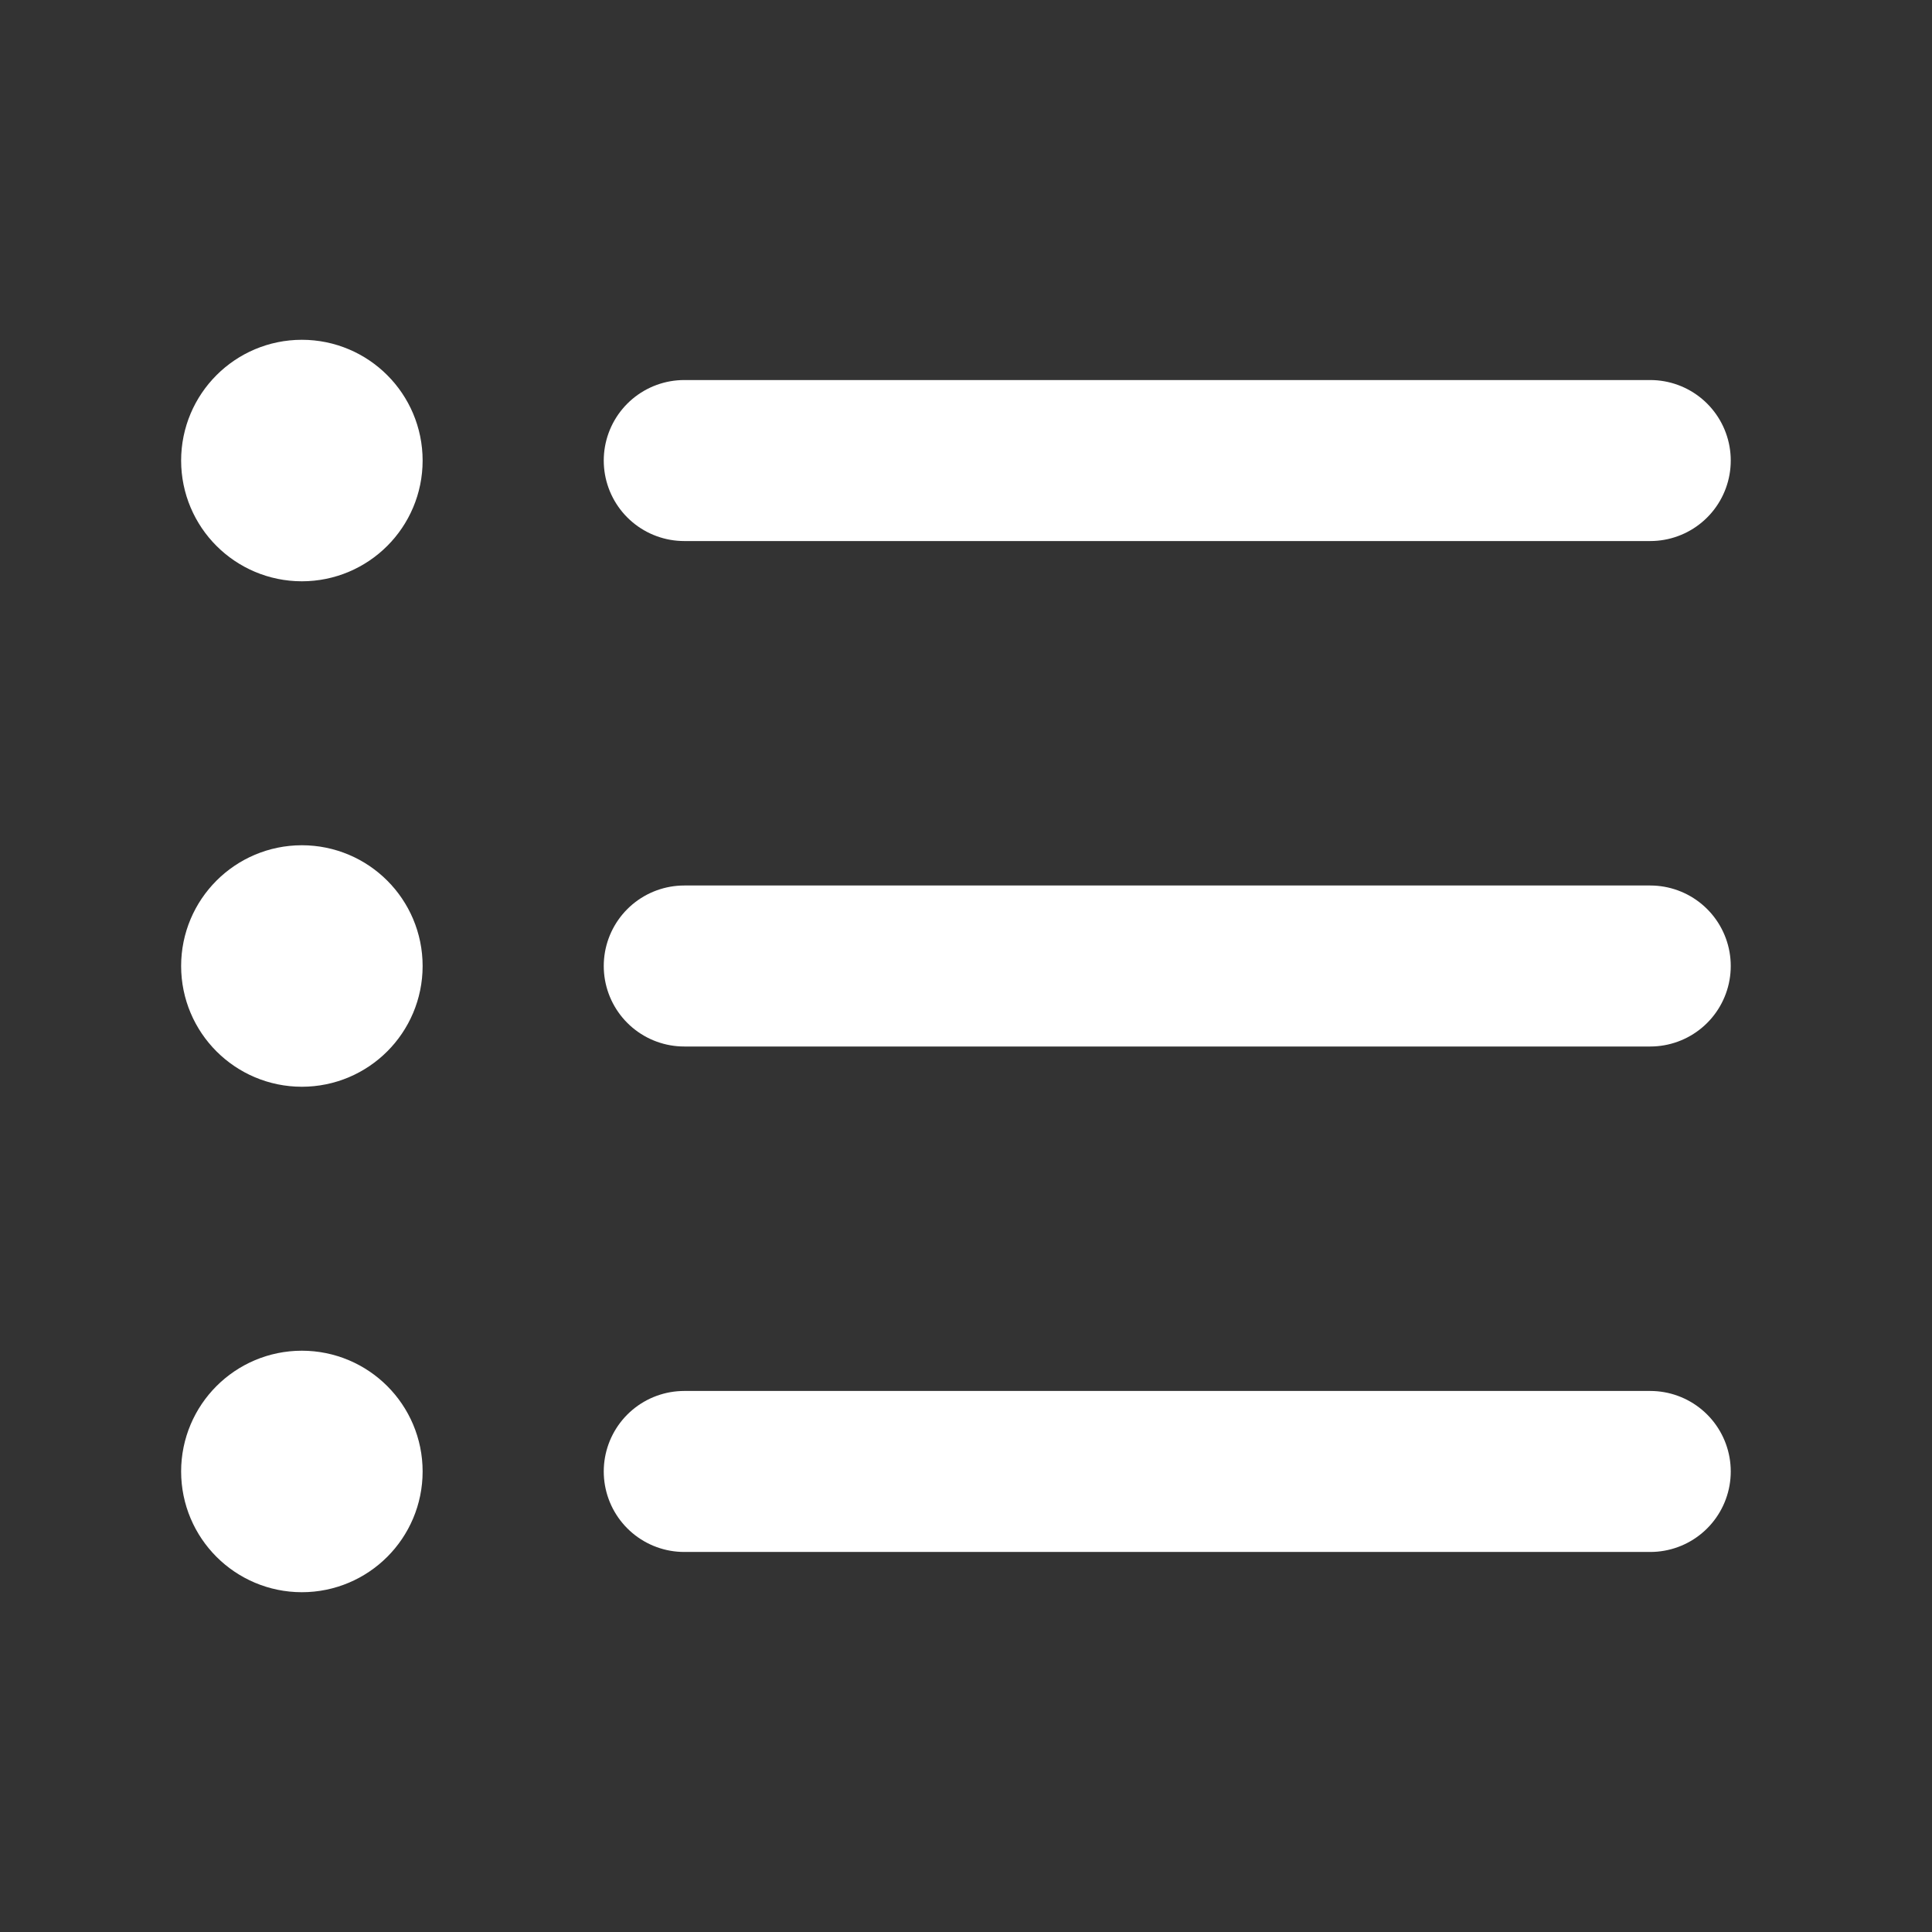 <svg width="24" height="24" viewBox="0 0 24 24" fill="none" xmlns="http://www.w3.org/2000/svg">
<rect x="0" y="0" width="24" height="24" fill="#333333" stroke="none"/>
<path d="M3.75 6.471C4.164 6.471 4.5 6.135 4.5 5.721C4.5 5.307 4.164 4.971 3.75 4.971C3.336 4.971 3 5.307 3 5.721C3 6.135 3.336 6.471 3.75 6.471Z" stroke="white" stroke-width="1.5" stroke-linecap="round" stroke-linejoin="round"/>
<path d="M8.5 5.721H20.5" stroke="white" stroke-width="2" stroke-linecap="round" stroke-linejoin="round"/>
<path d="M3.75 12.75C4.164 12.75 4.5 12.414 4.5 12C4.5 11.586 4.164 11.25 3.75 11.25C3.336 11.25 3 11.586 3 12C3 12.414 3.336 12.75 3.75 12.75Z" stroke="white" stroke-width="1.5" stroke-linecap="round" stroke-linejoin="round"/>
<path d="M8.5 12H20.5" stroke="white" stroke-width="2" stroke-linecap="round" stroke-linejoin="round"/>
<path d="M3.75 19.029C4.164 19.029 4.5 18.693 4.5 18.279C4.5 17.865 4.164 17.529 3.75 17.529C3.336 17.529 3 17.865 3 18.279C3 18.693 3.336 19.029 3.75 19.029Z" stroke="white" stroke-width="1.5" stroke-linecap="round" stroke-linejoin="round"/>
<path d="M8.5 18.279H20.5" stroke="white" stroke-width="2" stroke-linecap="round" stroke-linejoin="round"/>
</svg>
